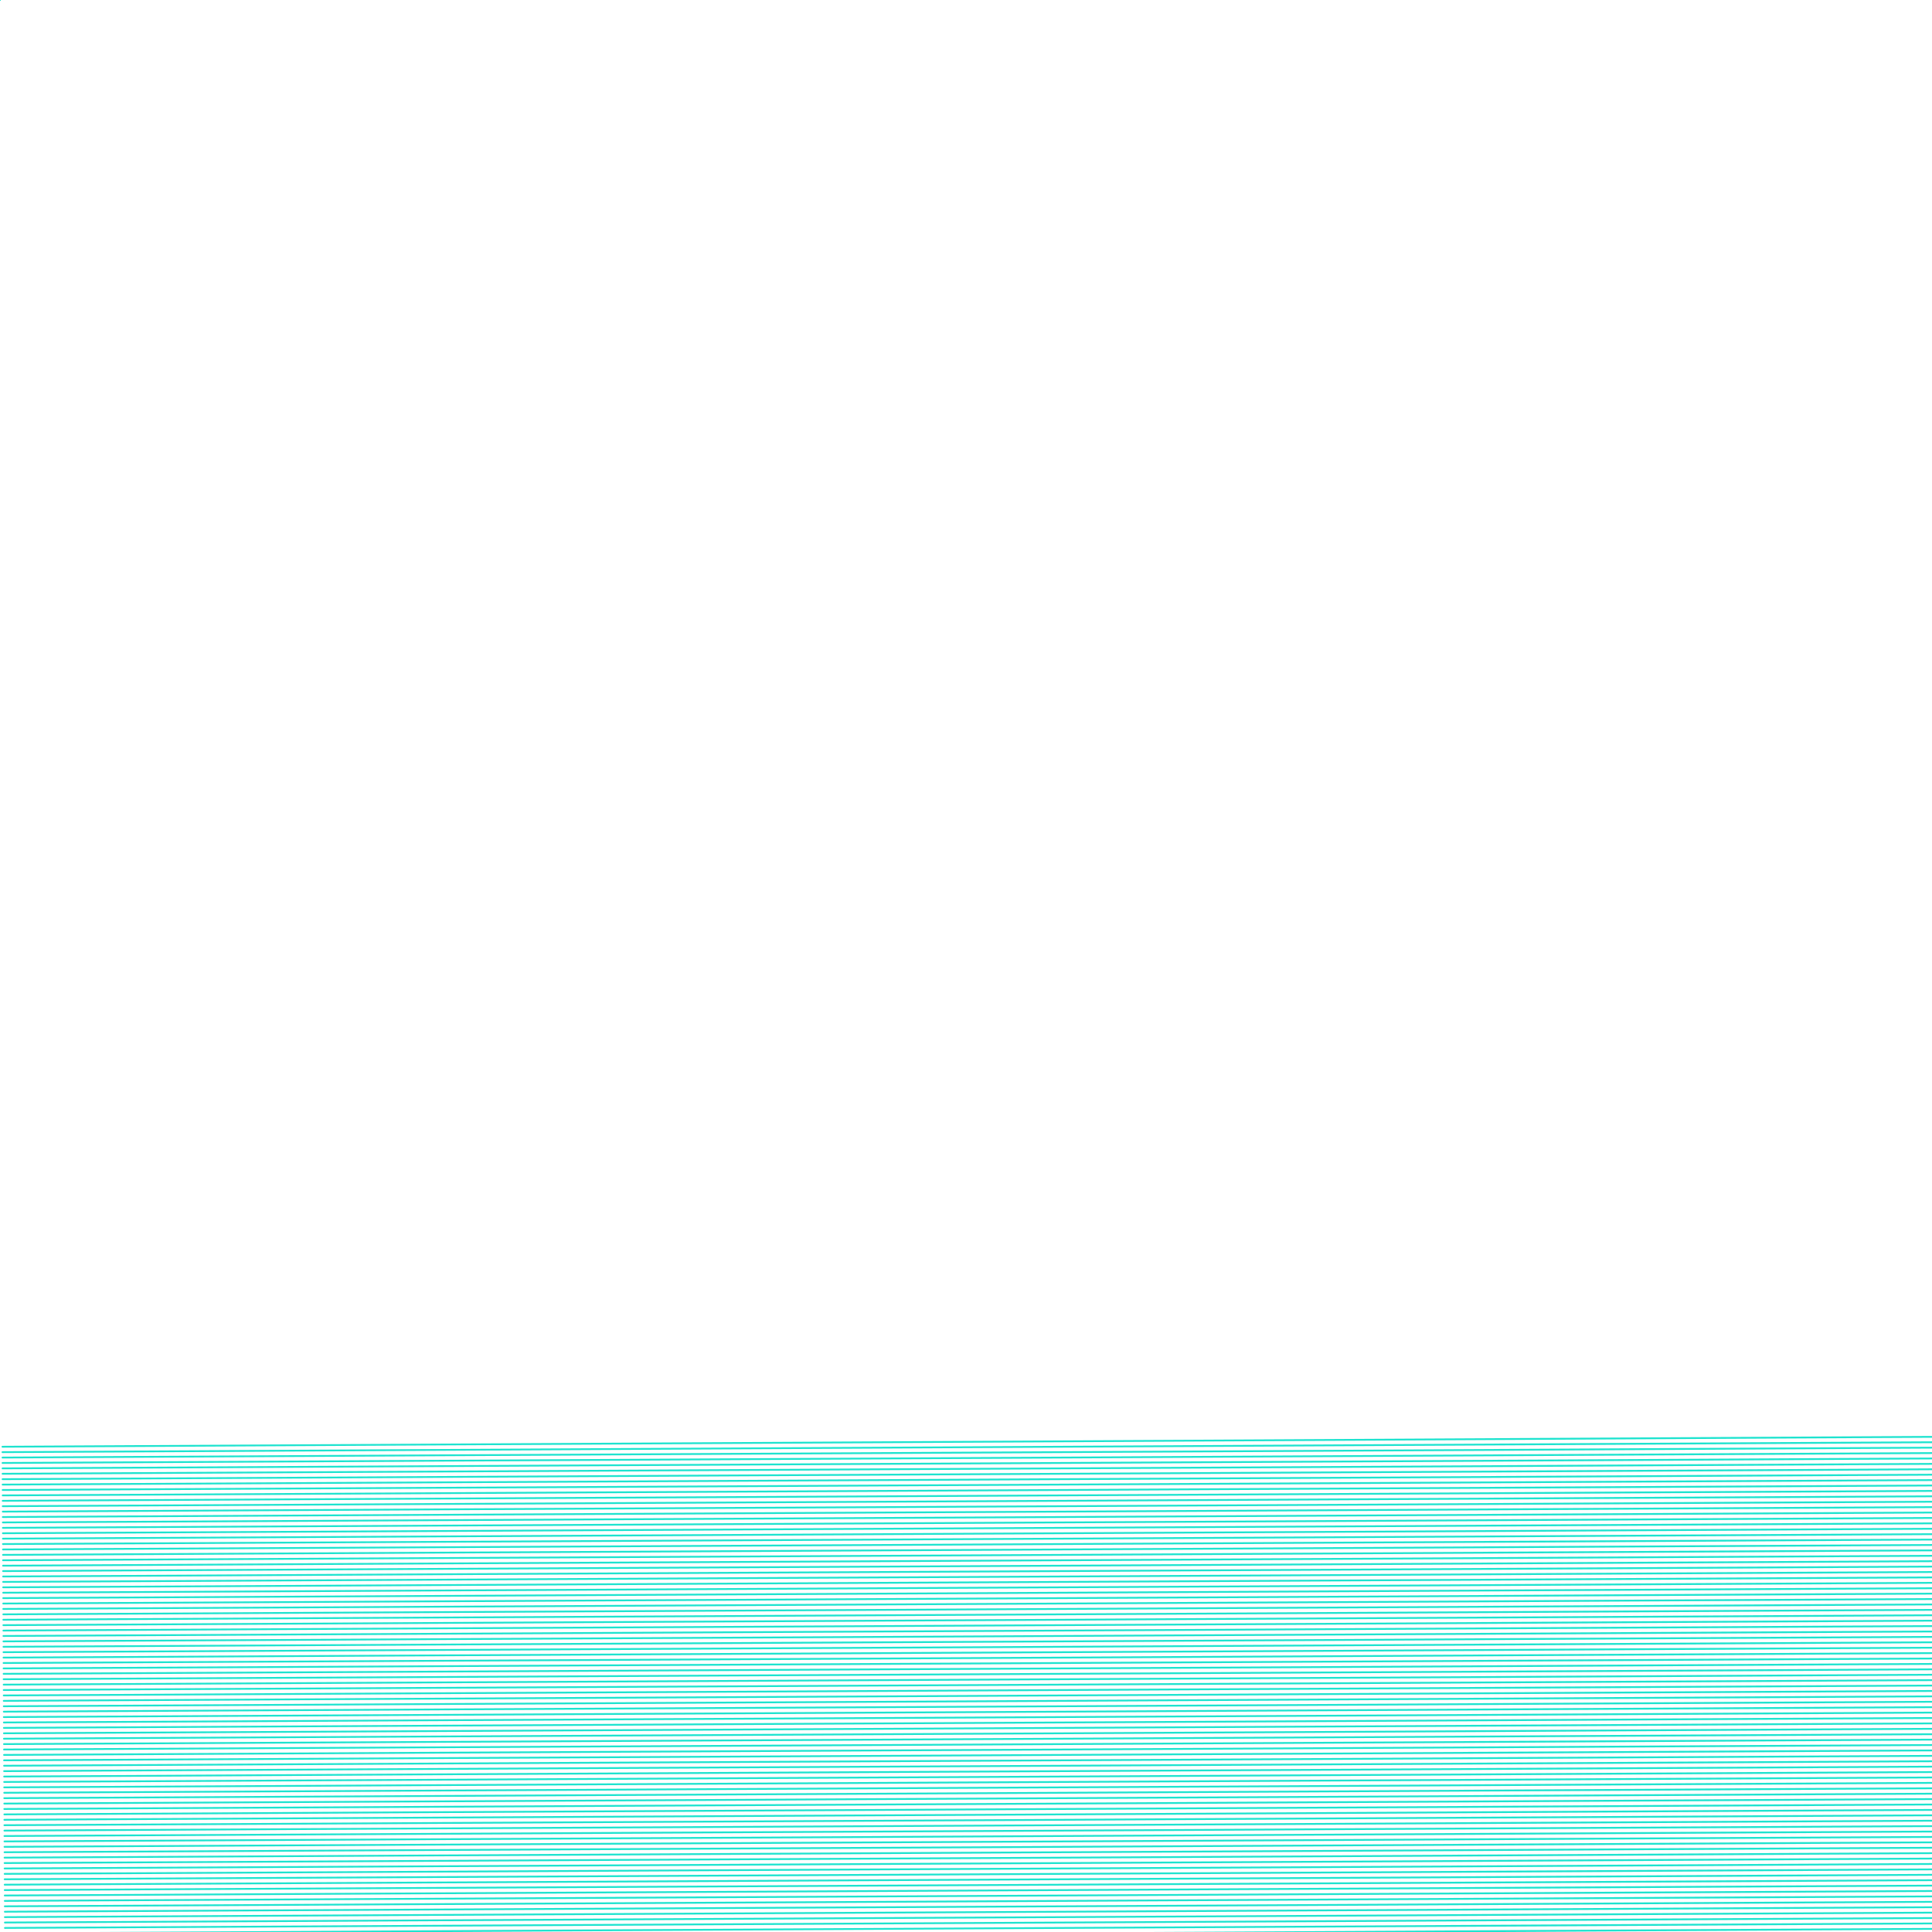 <?xml version="1.0"?>
<!DOCTYPE svg PUBLIC '-//W3C//DTD SVG 1.0//EN'
          'http://www.w3.org/TR/2001/REC-SVG-20010904/DTD/svg10.dtd'>
<svg xmlns:xlink="http://www.w3.org/1999/xlink" style="fill-opacity:1; color-rendering:auto; color-interpolation:auto; text-rendering:auto; stroke:black; stroke-linecap:square; stroke-miterlimit:10; shape-rendering:auto; stroke-opacity:1; fill:black; stroke-dasharray:none; font-weight:normal; stroke-width:1; font-family:'Dialog'; font-style:normal; stroke-linejoin:miter; font-size:12px; stroke-dashoffset:0; image-rendering:auto;" width="1072" height="1072" xmlns="http://www.w3.org/2000/svg"
><!--Generated by the Batik Graphics2D SVG Generator--><defs id="genericDefs"
  /><g
  ><g style="fill:rgb(30,227,207); stroke-linecap:round; stroke:rgb(30,227,207);" transform="translate(536,536) rotate(-0.294) translate(-536,264)"
    ><line y2="0" style="fill:none;" x1="0" x2="1072" y1="0"
    /></g
    ><g style="fill:rgb(30,227,207); stroke-linecap:round; stroke:rgb(30,227,207);" transform="translate(536,536) rotate(-0.294) translate(-536,264)"
    ><line y2="3" style="fill:none;" x1="0" x2="1072" y1="3"
      /><line y2="6" style="fill:none;" x1="0" x2="1072" y1="6"
      /><line y2="9" style="fill:none;" x1="0" x2="1072" y1="9"
      /><line y2="12" style="fill:none;" x1="0" x2="1072" y1="12"
      /><line y2="15" style="fill:none;" x1="0" x2="1072" y1="15"
      /><line y2="18" style="fill:none;" x1="0" x2="1072" y1="18"
      /><line y2="21" style="fill:none;" x1="0" x2="1072" y1="21"
      /><line y2="24" style="fill:none;" x1="0" x2="1072" y1="24"
      /><line y2="27" style="fill:none;" x1="0" x2="1072" y1="27"
      /><line y2="30" style="fill:none;" x1="0" x2="1072" y1="30"
      /><line y2="33" style="fill:none;" x1="0" x2="1072" y1="33"
      /><line y2="36" style="fill:none;" x1="0" x2="1072" y1="36"
      /><line y2="39" style="fill:none;" x1="0" x2="1072" y1="39"
      /><line y2="42" style="fill:none;" x1="0" x2="1072" y1="42"
      /><line y2="45" style="fill:none;" x1="0" x2="1072" y1="45"
      /><line y2="48" style="fill:none;" x1="0" x2="1072" y1="48"
      /><line y2="51" style="fill:none;" x1="0" x2="1072" y1="51"
      /><line y2="54" style="fill:none;" x1="0" x2="1072" y1="54"
      /><line y2="57" style="fill:none;" x1="0" x2="1072" y1="57"
      /><line y2="60" style="fill:none;" x1="0" x2="1072" y1="60"
      /><line y2="63" style="fill:none;" x1="0" x2="1072" y1="63"
      /><line y2="66" style="fill:none;" x1="0" x2="1072" y1="66"
      /><line y2="69" style="fill:none;" x1="0" x2="1072" y1="69"
      /><line y2="72" style="fill:none;" x1="0" x2="1072" y1="72"
      /><line y2="75" style="fill:none;" x1="0" x2="1072" y1="75"
      /><line y2="78" style="fill:none;" x1="0" x2="1072" y1="78"
      /><line y2="81" style="fill:none;" x1="0" x2="1072" y1="81"
      /><line y2="84" style="fill:none;" x1="0" x2="1072" y1="84"
      /><line y2="87" style="fill:none;" x1="0" x2="1072" y1="87"
      /><line y2="90" style="fill:none;" x1="0" x2="1072" y1="90"
      /><line y2="93" style="fill:none;" x1="0" x2="1072" y1="93"
      /><line y2="96" style="fill:none;" x1="0" x2="1072" y1="96"
      /><line y2="99" style="fill:none;" x1="0" x2="1072" y1="99"
      /><line y2="102" style="fill:none;" x1="0" x2="1072" y1="102"
      /><line y2="105" style="fill:none;" x1="0" x2="1072" y1="105"
      /><line y2="108" style="fill:none;" x1="0" x2="1072" y1="108"
      /><line y2="111" style="fill:none;" x1="0" x2="1072" y1="111"
      /><line y2="114" style="fill:none;" x1="0" x2="1072" y1="114"
      /><line y2="117" style="fill:none;" x1="0" x2="1072" y1="117"
      /><line y2="120" style="fill:none;" x1="0" x2="1072" y1="120"
      /><line y2="123" style="fill:none;" x1="0" x2="1072" y1="123"
      /><line y2="126" style="fill:none;" x1="0" x2="1072" y1="126"
      /><line y2="129" style="fill:none;" x1="0" x2="1072" y1="129"
      /><line y2="132" style="fill:none;" x1="0" x2="1072" y1="132"
      /><line y2="135" style="fill:none;" x1="0" x2="1072" y1="135"
      /><line y2="138" style="fill:none;" x1="0" x2="1072" y1="138"
      /><line y2="141" style="fill:none;" x1="0" x2="1072" y1="141"
      /><line y2="144" style="fill:none;" x1="0" x2="1072" y1="144"
      /><line y2="147" style="fill:none;" x1="0" x2="1072" y1="147"
      /><line y2="150" style="fill:none;" x1="0" x2="1072" y1="150"
      /><line y2="153" style="fill:none;" x1="0" x2="1072" y1="153"
      /><line y2="156" style="fill:none;" x1="0" x2="1072" y1="156"
      /><line y2="159" style="fill:none;" x1="0" x2="1072" y1="159"
      /><line y2="162" style="fill:none;" x1="0" x2="1072" y1="162"
      /><line y2="165" style="fill:none;" x1="0" x2="1072" y1="165"
      /><line y2="168" style="fill:none;" x1="0" x2="1072" y1="168"
      /><line y2="171" style="fill:none;" x1="0" x2="1072" y1="171"
      /><line y2="174" style="fill:none;" x1="0" x2="1072" y1="174"
      /><line y2="177" style="fill:none;" x1="0" x2="1072" y1="177"
      /><line y2="180" style="fill:none;" x1="0" x2="1072" y1="180"
      /><line y2="183" style="fill:none;" x1="0" x2="1072" y1="183"
      /><line y2="186" style="fill:none;" x1="0" x2="1072" y1="186"
      /><line y2="189" style="fill:none;" x1="0" x2="1072" y1="189"
      /><line y2="192" style="fill:none;" x1="0" x2="1072" y1="192"
      /><line y2="195" style="fill:none;" x1="0" x2="1072" y1="195"
      /><line y2="198" style="fill:none;" x1="0" x2="1072" y1="198"
      /><line y2="201" style="fill:none;" x1="0" x2="1072" y1="201"
      /><line y2="204" style="fill:none;" x1="0" x2="1072" y1="204"
      /><line y2="207" style="fill:none;" x1="0" x2="1072" y1="207"
      /><line y2="210" style="fill:none;" x1="0" x2="1072" y1="210"
      /><line y2="213" style="fill:none;" x1="0" x2="1072" y1="213"
      /><line y2="216" style="fill:none;" x1="0" x2="1072" y1="216"
      /><line y2="219" style="fill:none;" x1="0" x2="1072" y1="219"
      /><line y2="222" style="fill:none;" x1="0" x2="1072" y1="222"
      /><line y2="225" style="fill:none;" x1="0" x2="1072" y1="225"
      /><line y2="228" style="fill:none;" x1="0" x2="1072" y1="228"
      /><line y2="231" style="fill:none;" x1="0" x2="1072" y1="231"
      /><line y2="234" style="fill:none;" x1="0" x2="1072" y1="234"
      /><line y2="237" style="fill:none;" x1="0" x2="1072" y1="237"
      /><line y2="240" style="fill:none;" x1="0" x2="1072" y1="240"
      /><line y2="243" style="fill:none;" x1="0" x2="1072" y1="243"
      /><line y2="246" style="fill:none;" x1="0" x2="1072" y1="246"
      /><line y2="249" style="fill:none;" x1="0" x2="1072" y1="249"
      /><line y2="252" style="fill:none;" x1="0" x2="1072" y1="252"
      /><line y2="255" style="fill:none;" x1="0" x2="1072" y1="255"
      /><line y2="258" style="fill:none;" x1="0" x2="1072" y1="258"
      /><line y2="261" style="fill:none;" x1="0" x2="1072" y1="261"
      /><line y2="264" style="fill:none;" x1="0" x2="1072" y1="264"
      /><line y2="267" style="fill:none;" x1="0" x2="1072" y1="267"
      /><line y2="270" style="fill:none;" x1="0" x2="1072" y1="270"
      /><line y2="273" style="fill:none;" x1="0" x2="1072" y1="273"
      /><line y2="276" style="fill:none;" x1="0" x2="1072" y1="276"
      /><line y2="279" style="fill:none;" x1="0" x2="1072" y1="279"
      /><line y2="282" style="fill:none;" x1="0" x2="1072" y1="282"
      /><line y2="285" style="fill:none;" x1="0" x2="1072" y1="285"
      /><line y2="288" style="fill:none;" x1="0" x2="1072" y1="288"
      /><line y2="291" style="fill:none;" x1="0" x2="1072" y1="291"
      /><line y2="294" style="fill:none;" x1="0" x2="1072" y1="294"
      /><line y2="297" style="fill:none;" x1="0" x2="1072" y1="297"
      /><line y2="300" style="fill:none;" x1="0" x2="1072" y1="300"
      /><line y2="303" style="fill:none;" x1="0" x2="1072" y1="303"
      /><line y2="306" style="fill:none;" x1="0" x2="1072" y1="306"
      /><line y2="309" style="fill:none;" x1="0" x2="1072" y1="309"
    /></g
    ><g style="stroke-linecap:round; fill:rgb(30,227,207); stroke:rgb(30,227,207);"
    ><line y2="-10" style="fill:none;" x1="0" x2="-10" y1="0"
    /></g
  ></g
></svg
>

